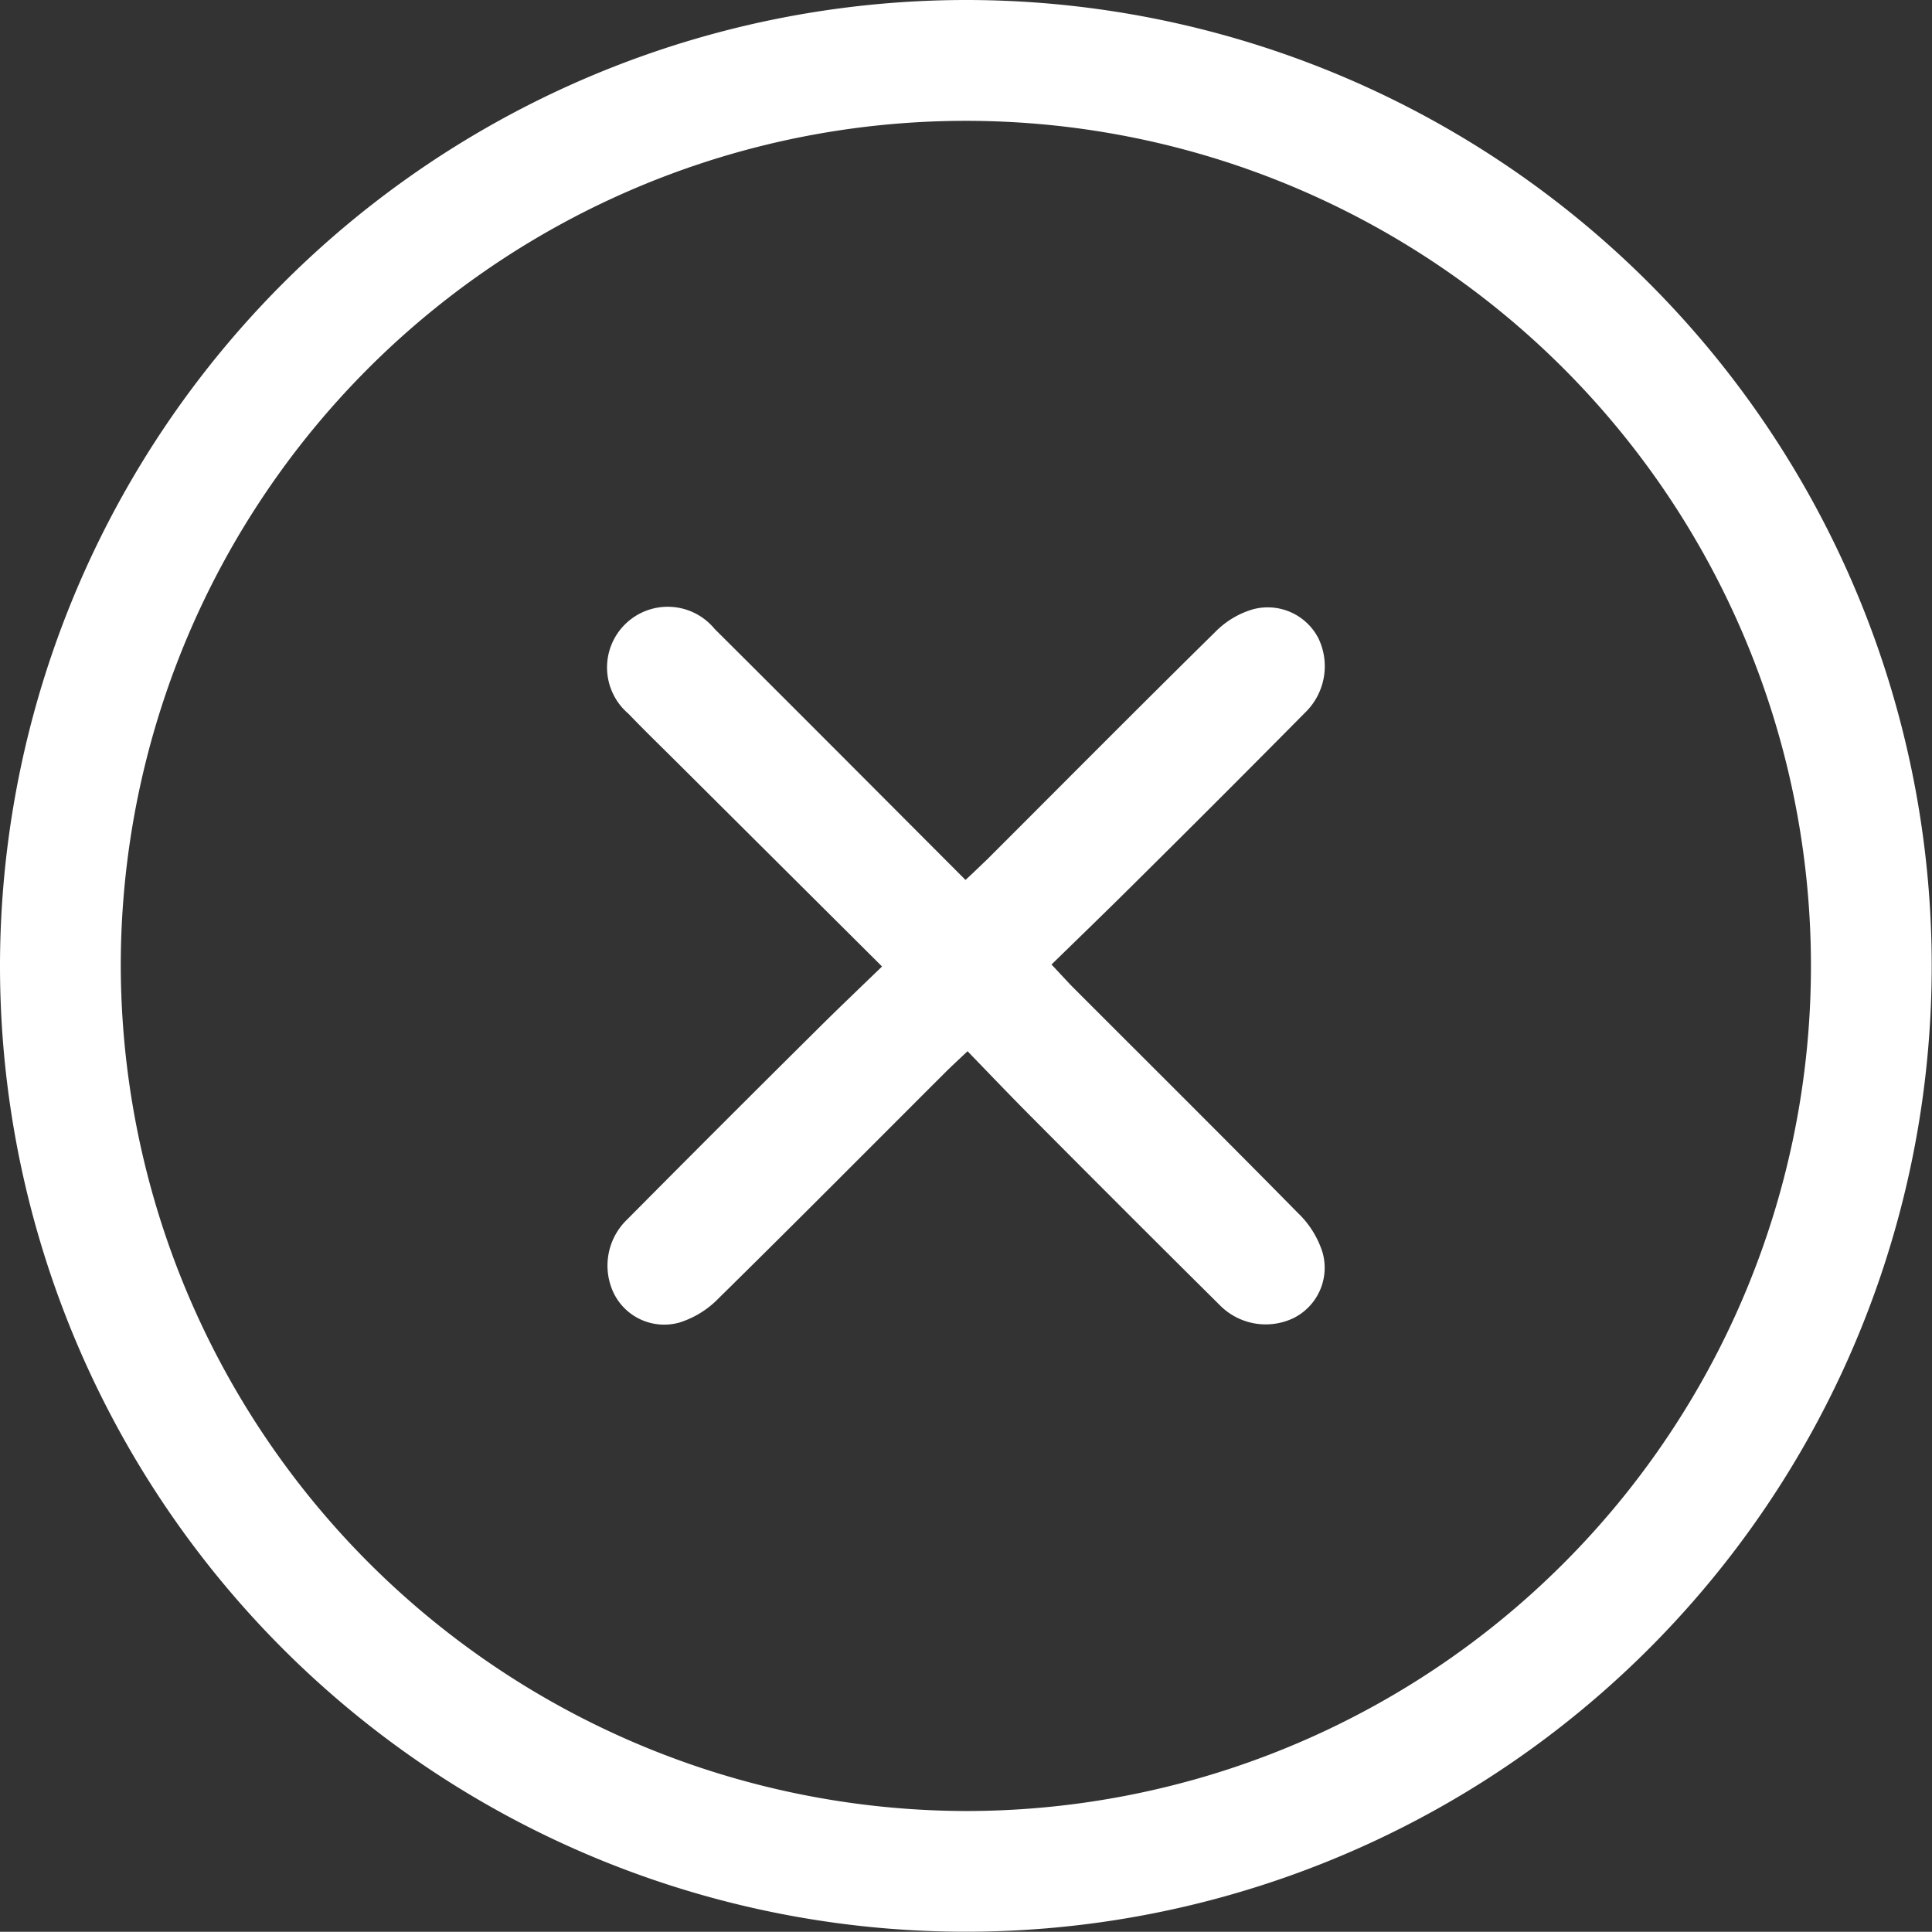 <svg xmlns="http://www.w3.org/2000/svg" width="27.5" height="27.497" viewBox="0 0 27.5 27.497">
    <rect x="0" y="0" width="27.5" height="27.497" fill="#333333" stroke="none"/>
    <defs>
        <clipPath id="w6gi96oila">
            <path data-name="Rectangle 543" style="fill:#fff" d="M0 0h27.5v27.497H0z"/>
        </clipPath>
    </defs>
    <g data-name="Group 498" style="clip-path:url(#w6gi96oila)">
        <path data-name="Path 288" d="M13.738 0A13.748 13.748 0 1 1 0 13.715 13.76 13.76 0 0 1 13.738 0m.018 25.778A12.029 12.029 0 1 0 1.719 13.763a12.059 12.059 0 0 0 12.037 12.015" style="fill:#fff"/>
        <path data-name="Path 289" d="m124.594 125.769-2.9-2.887c-.237-.236-.477-.468-.708-.709a.864.864 0 1 1 1.227-1.207c1.184 1.178 2.361 2.361 3.571 3.573.109-.1.211-.2.309-.293 1.08-1.079 2.155-2.163 3.243-3.234a1.243 1.243 0 0 1 .535-.324.811.811 0 0 1 .939.417.918.918 0 0 1-.192 1.052q-1.221 1.234-2.454 2.455c-.372.37-.749.734-1.156 1.131.114.12.206.222.3.319 1.071 1.072 2.146 2.139 3.209 3.219a1.334 1.334 0 0 1 .349.56.8.8 0 0 1-.418.937.918.918 0 0 1-1.051-.193q-1.334-1.323-2.658-2.656c-.3-.3-.6-.615-.926-.952-.122.116-.224.209-.321.306-1.072 1.07-2.139 2.146-3.219 3.208a1.334 1.334 0 0 1-.561.348.8.8 0 0 1-.936-.42.91.91 0 0 1 .195-1.05q1.323-1.334 2.657-2.657c.3-.3.615-.6.967-.94" transform="translate(-112.041 -112.014)" style="fill:#fff"/>
    </g>
</svg>
